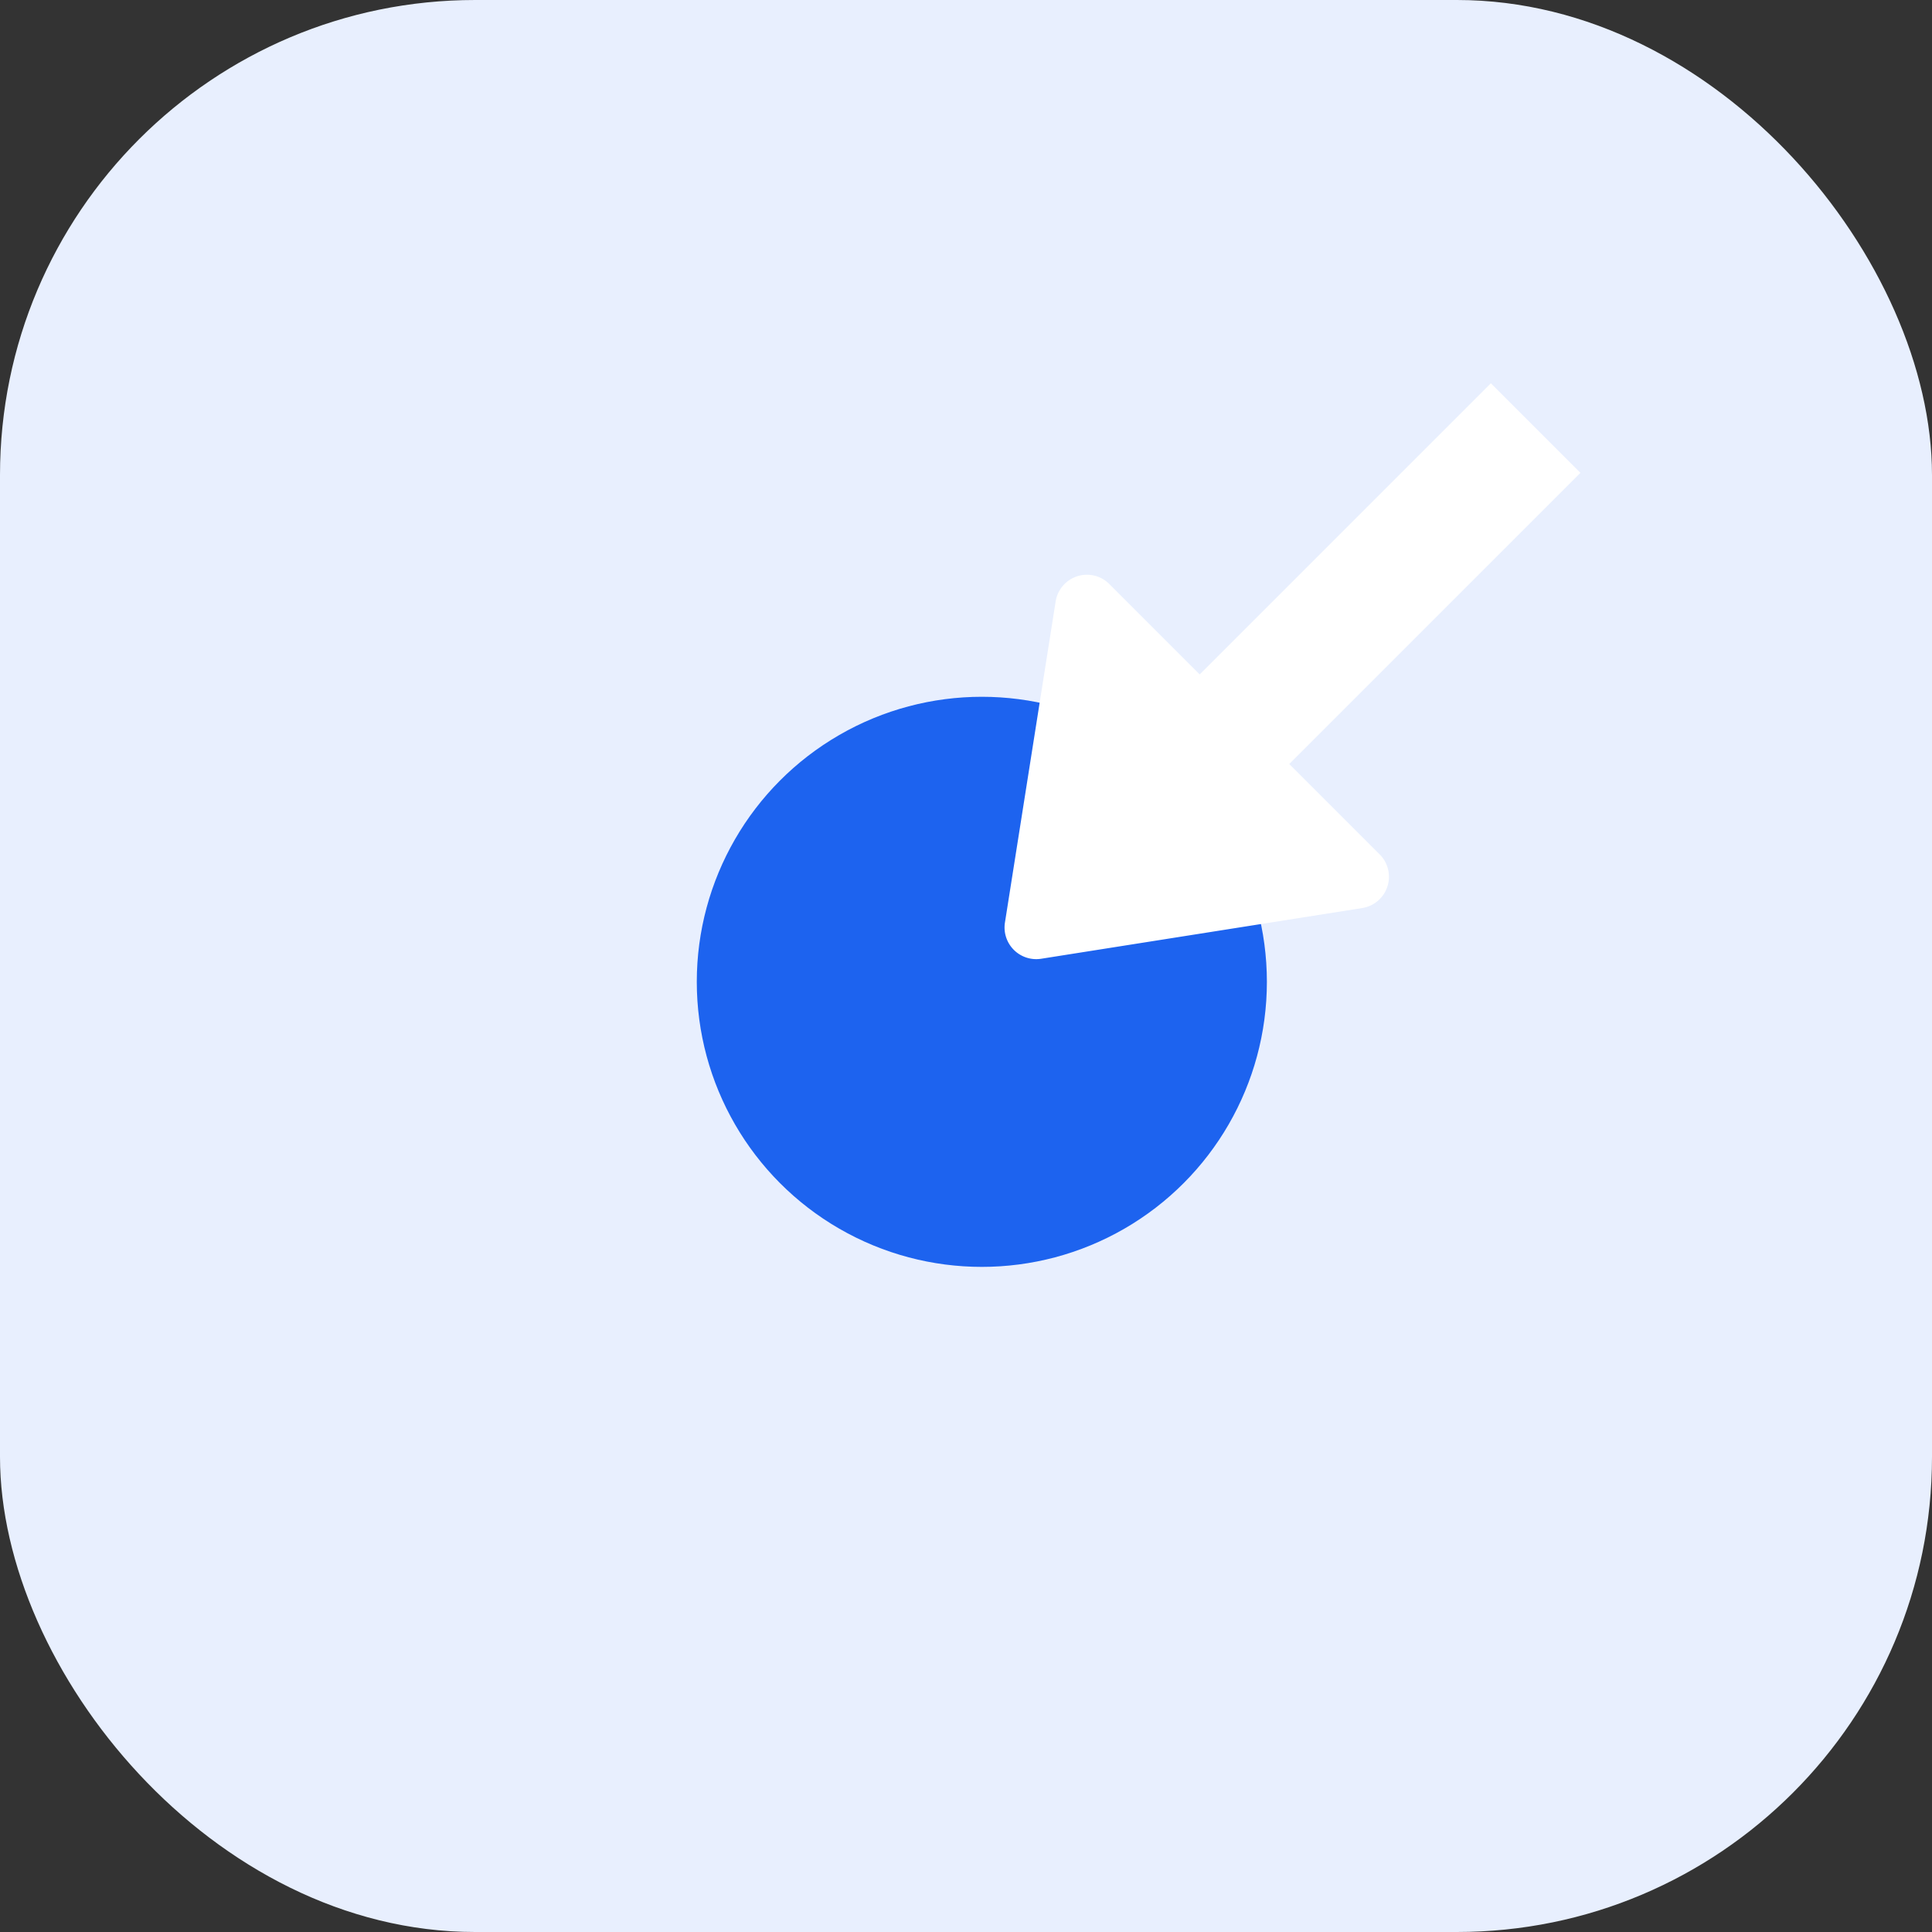 <?xml version="1.0" encoding="UTF-8"?> <svg xmlns="http://www.w3.org/2000/svg" width="61" height="61" viewBox="0 0 61 61"><rect x="0" y="0" width="61" height="61" fill="#333333" stroke="none"/><g id="Icon-SEO-SEO-LOCAL" transform="translate(-270 -8173)"><rect id="Rectangle_374" data-name="Rectangle 374" width="61" height="61" rx="15" transform="translate(270 8173)" fill="#e8effe"></rect><circle id="Ellipse_912" data-name="Ellipse 912" cx="9" cy="9" r="9" transform="translate(292 8195)" fill="#1d63ef"></circle><g id="Groupe_821" data-name="Groupe 821" transform="translate(-5264.83 14199.751) rotate(-135)"><rect id="Rectangle_613" data-name="Rectangle 613" width="4" height="16" transform="translate(302 8184)" fill="#fff"></rect><path id="Polygone_13" data-name="Polygone 13" d="M7.191,1.112a1,1,0,0,1,1.617,0l6.036,8.3A1,1,0,0,1,14.036,11H1.964a1,1,0,0,1-.809-1.588Z" transform="translate(296 8176)" fill="#fff"></path></g></g></svg> 